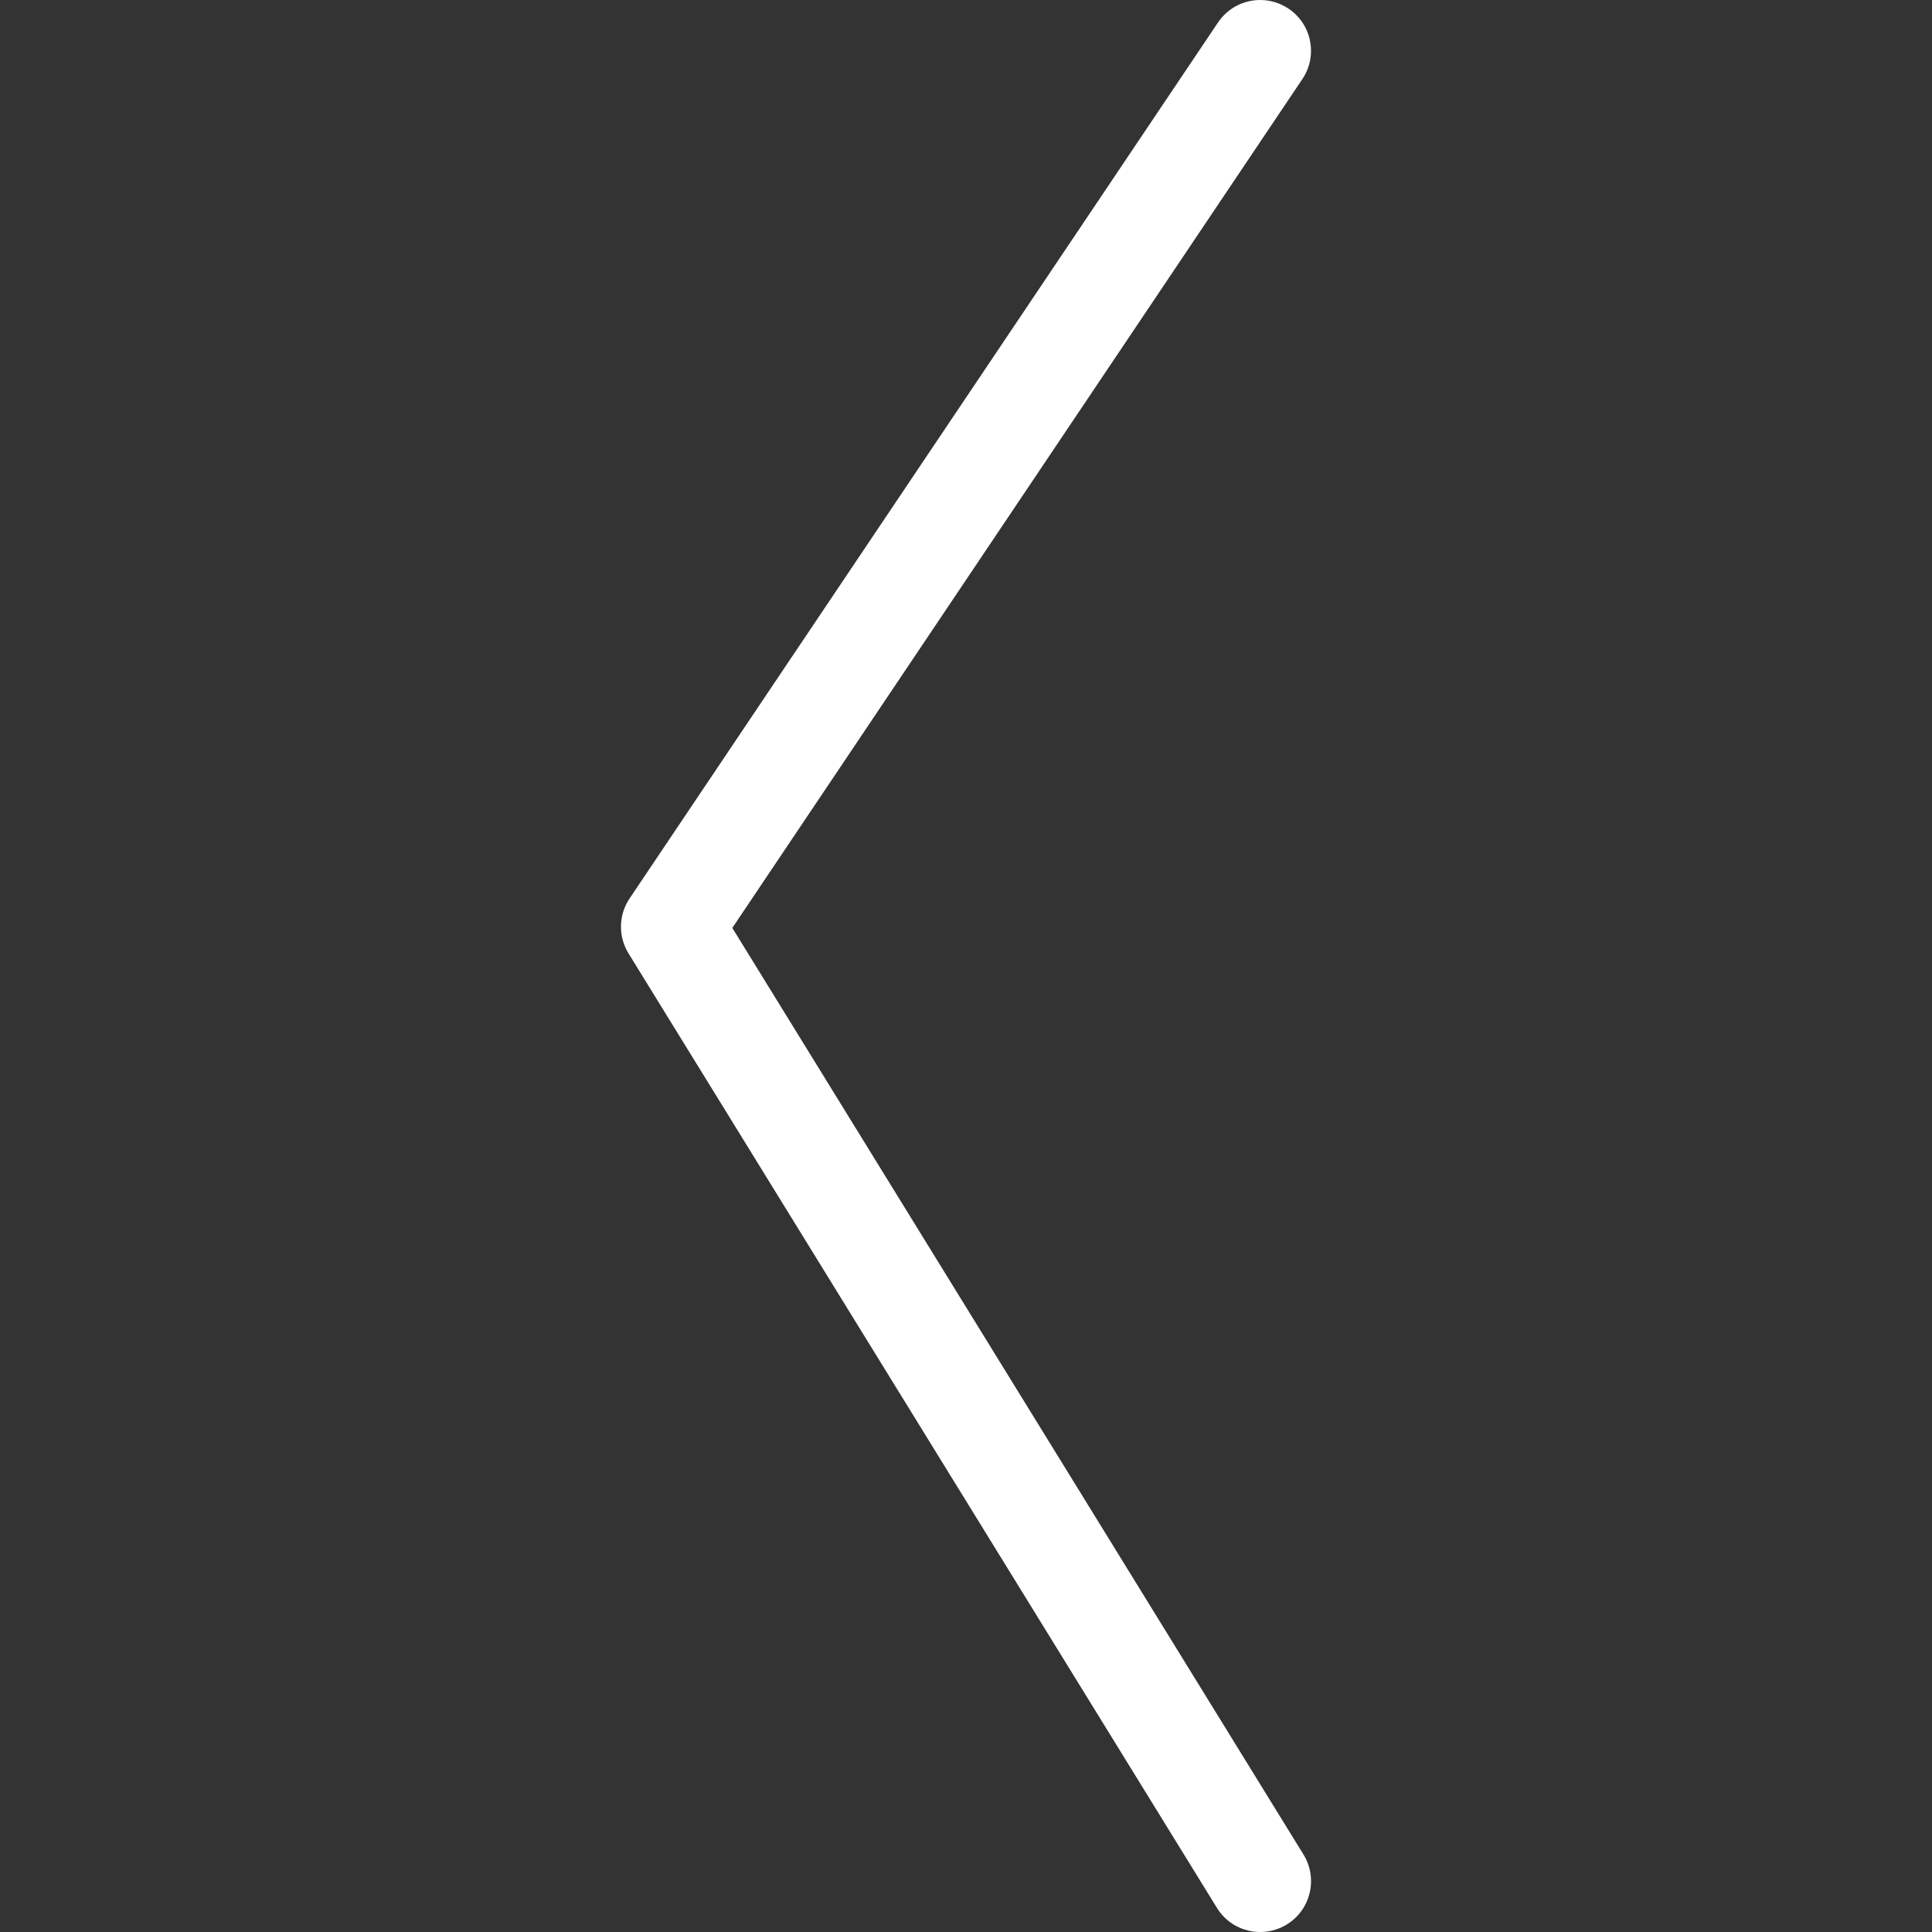 <svg version="1.2" baseProfile="tiny" viewBox="0 0 24 24" xmlns:xlink="http://www.w3.org/1999/xlink" xmlns="http://www.w3.org/2000/svg">
<rect x="0" y="0" width="24" height="24" fill="#333333" stroke="none"/>
<path style="fill:#ffffff;" d="M15.655,0C15.776,0,15.898,0.035,16.006,0.107C16.296,0.301,16.373,0.694,16.178,0.983L9.097,11.527L16.192,23.037C16.375,23.334,16.283,23.723,15.986,23.906C15.688,24.089,15.3,23.997,15.117,23.7L7.808,11.844C7.678,11.633,7.683,11.366,7.821,11.161L15.13,0.28C15.252,0.098,15.451,0,15.655,0Z"/>
</svg>